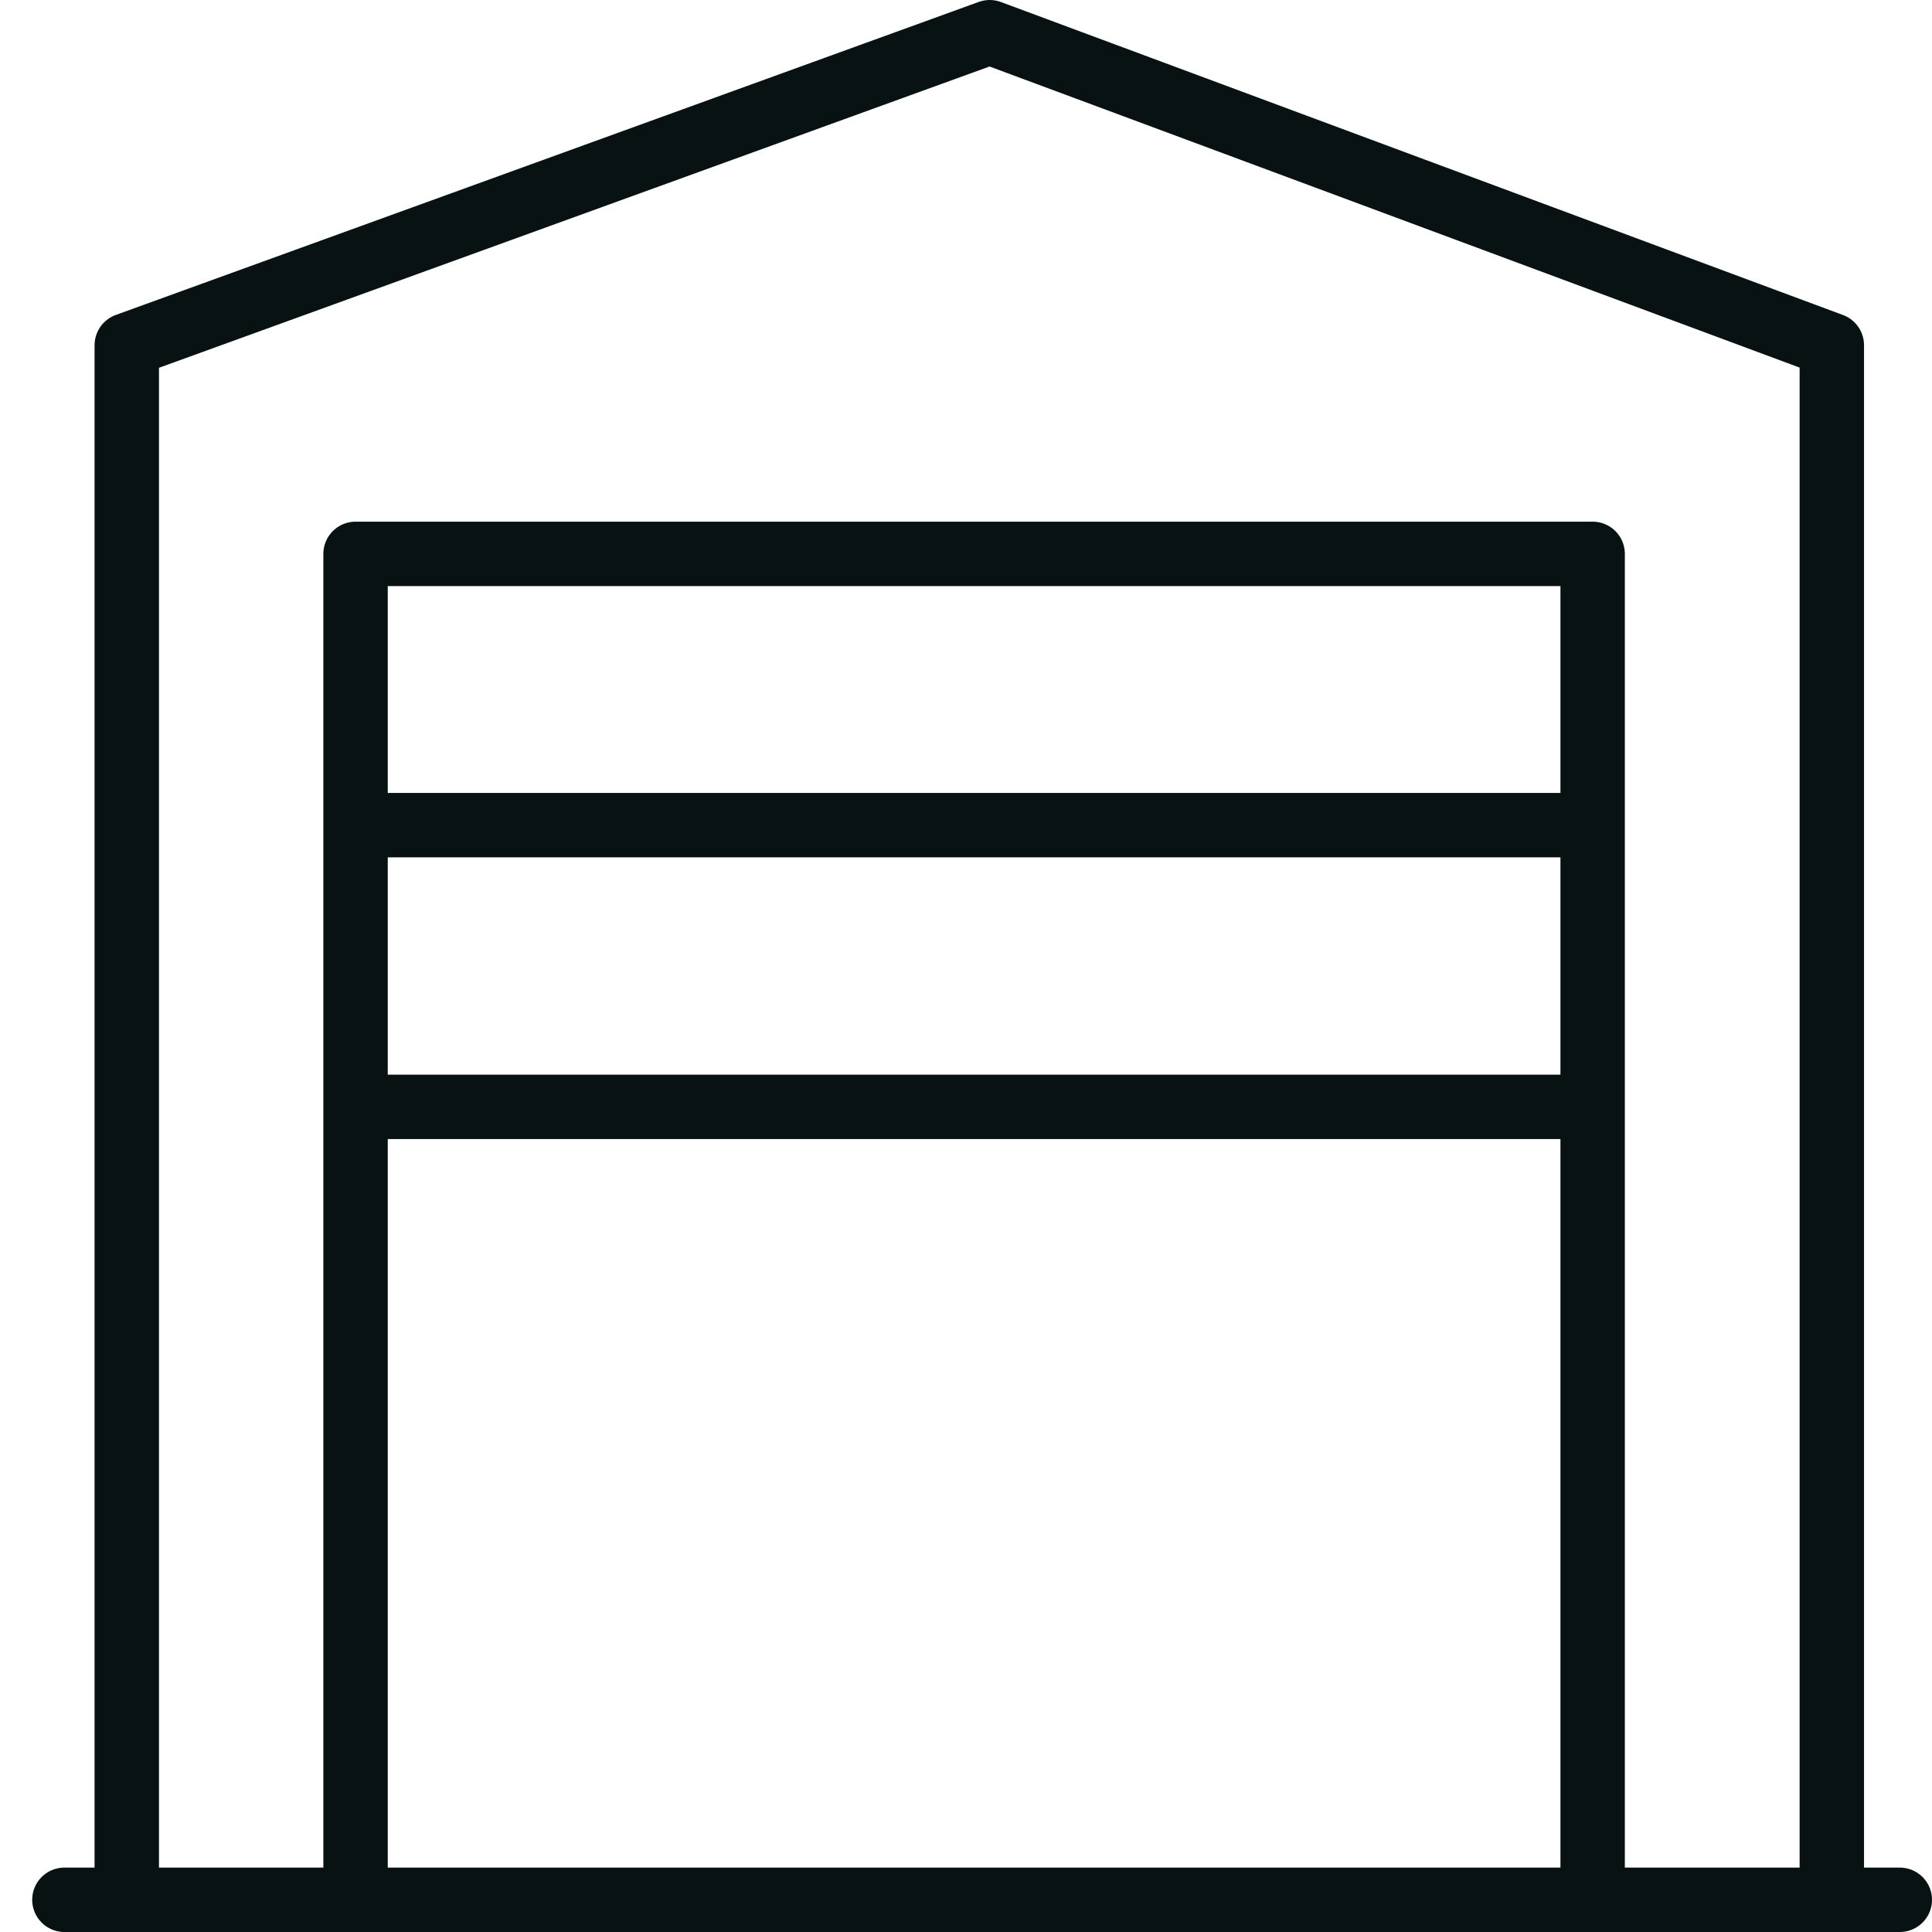 <svg width="60" height="60" viewBox="0 0 60 60" fill="none" xmlns="http://www.w3.org/2000/svg">
<path d="M2 59H3.937M59 59C59 59 57.771 59 56.889 59M56.889 59C56.889 40.146 56.889 10.721 56.889 10.721L30.736 1L3.937 10.721V59M56.889 59C53.611 59 49.461 59 49.461 59M3.937 59H11.042M11.042 59H49.461M11.042 59V34.374M49.461 59V34.374M49.461 25.626V17.201H11.042V25.626M49.461 25.626H11.042M49.461 25.626V34.374M11.042 25.626V34.374M49.461 34.374H11.042" stroke="#091212" stroke-width="2" stroke-linecap="round" stroke-linejoin="round"/>
</svg>
